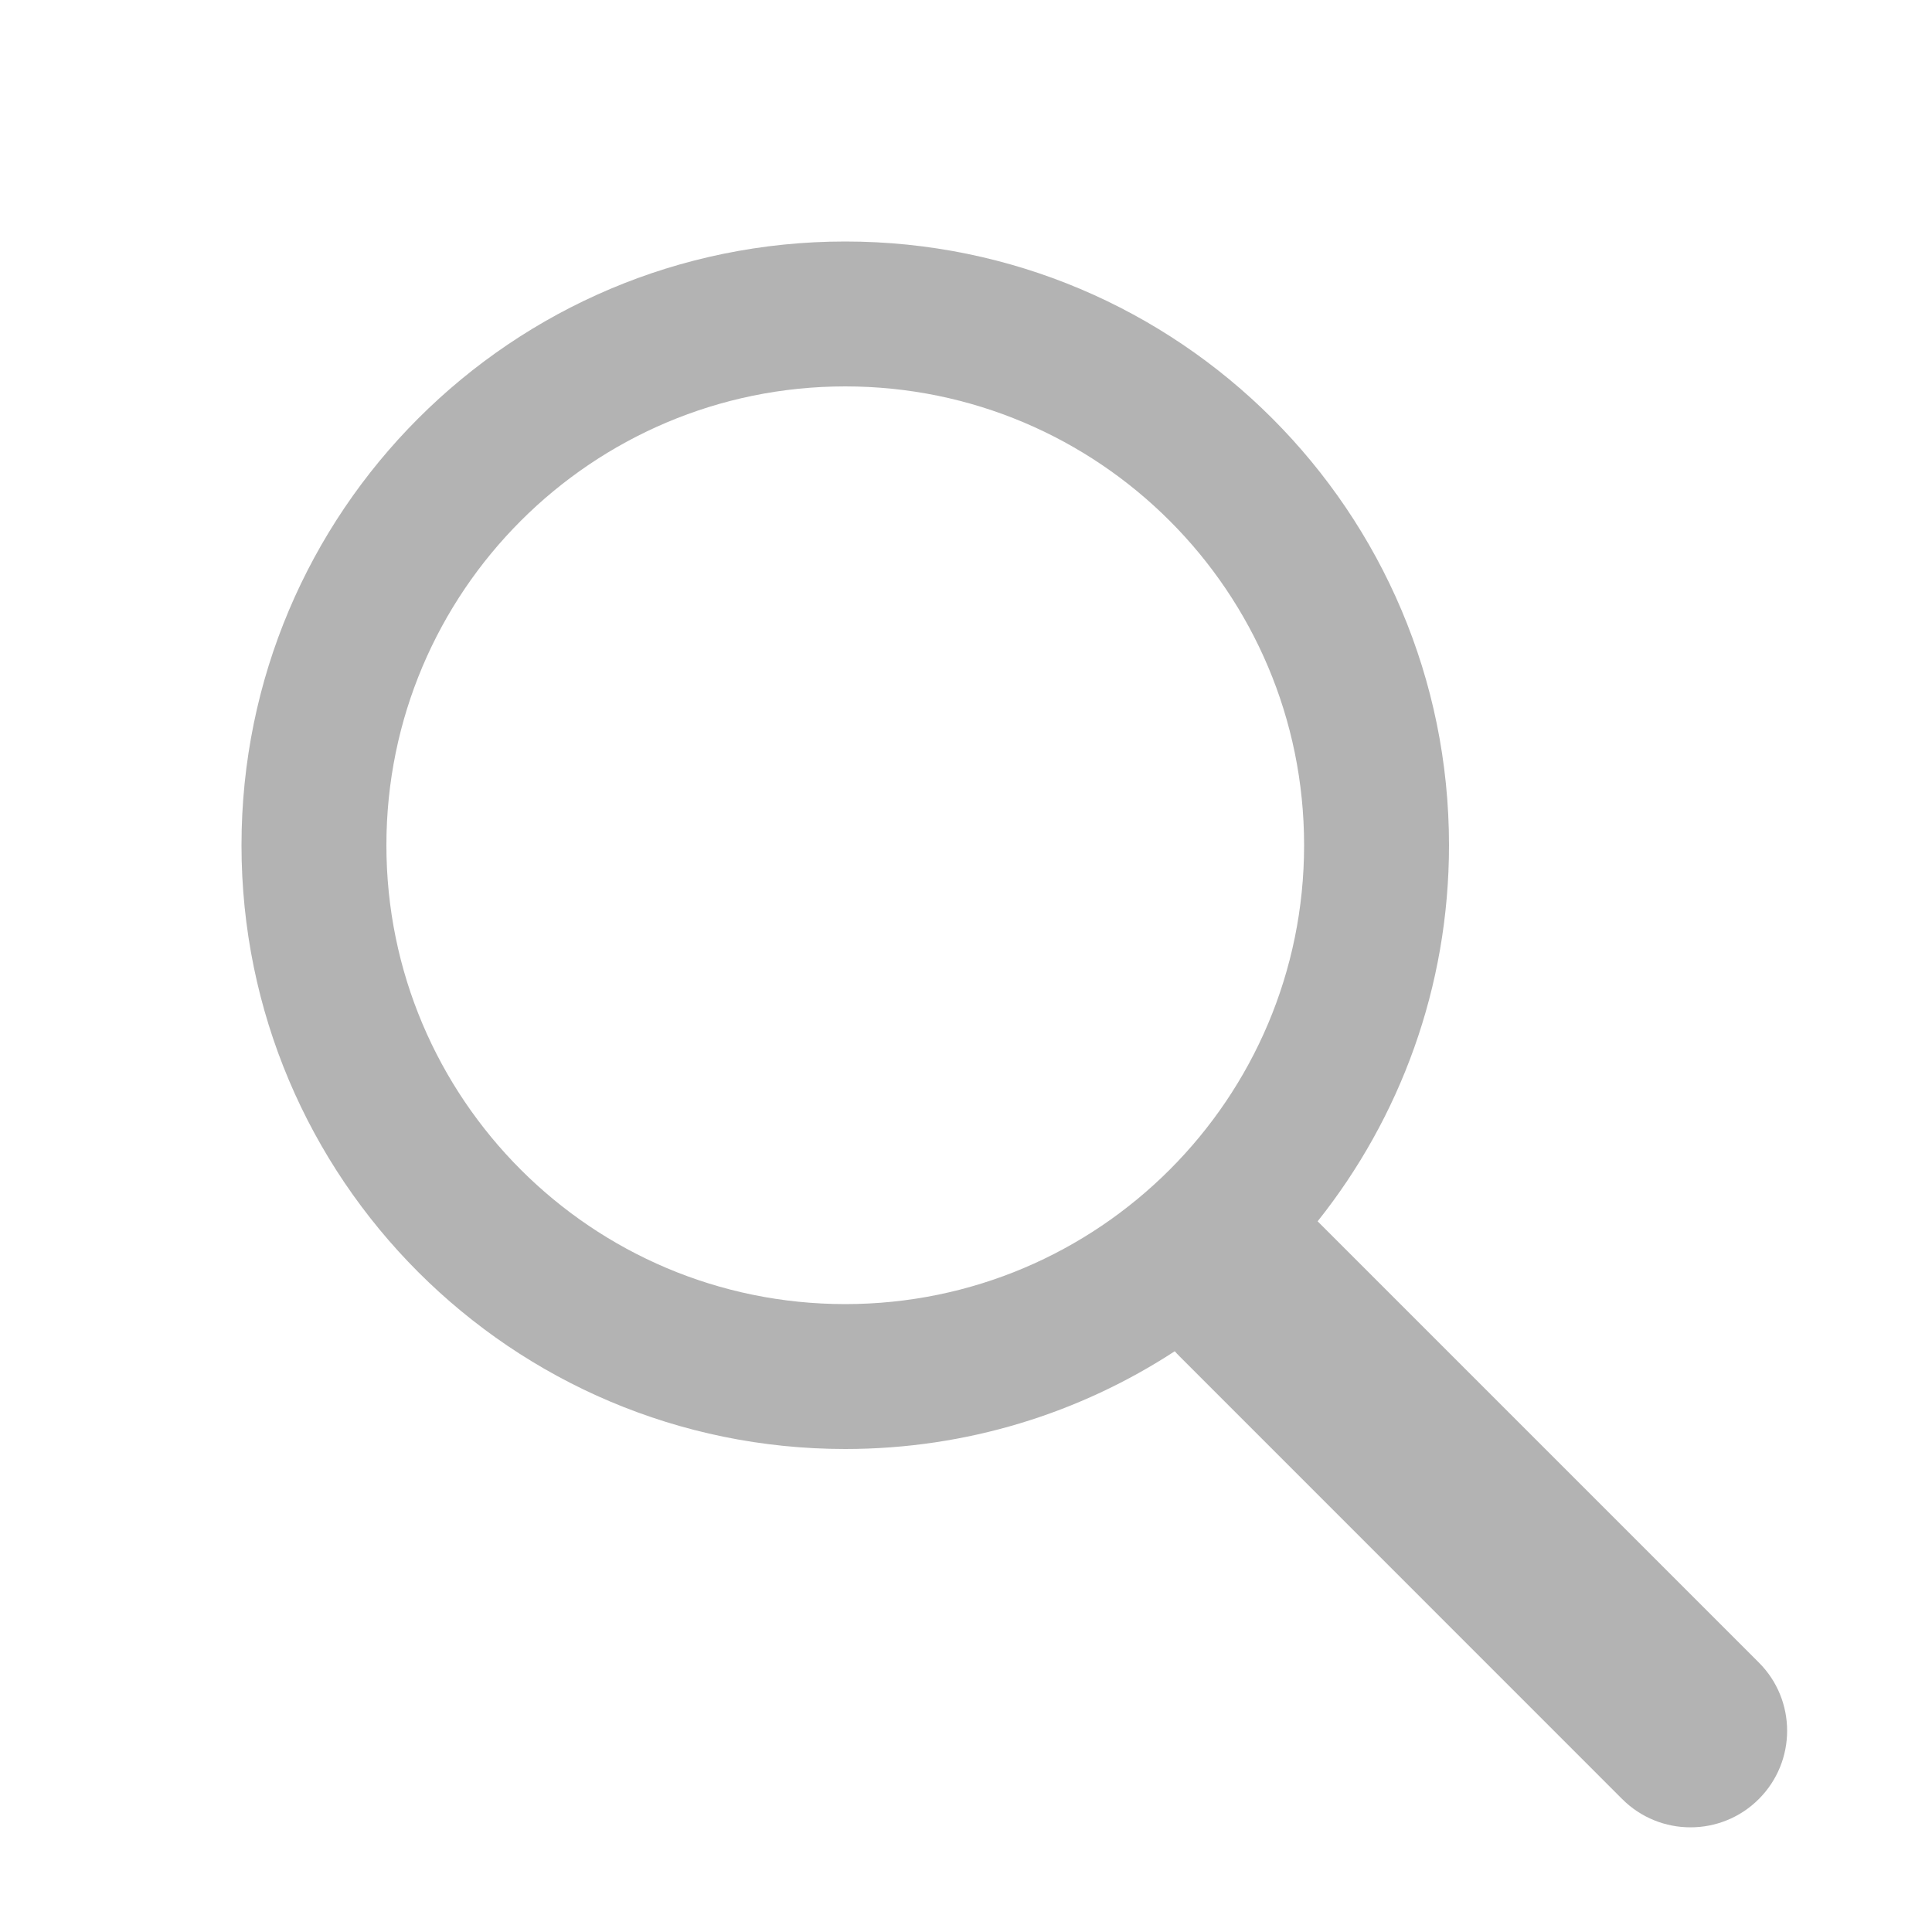 <svg width="20" height="20" viewBox="0 0 20 20" fill="none" xmlns="http://www.w3.org/2000/svg">
<path fill-rule="evenodd" clip-rule="evenodd" d="M13.5 8.75C13.5 11.373 11.373 13.5 8.75 13.5C6.127 13.5 4 11.373 4 8.75C4 6.127 6.127 4 8.75 4C11.373 4 13.5 6.127 13.5 8.75ZM12.161 13.988C11.18 14.628 10.008 15 8.75 15C5.298 15 2.5 12.202 2.5 8.75C2.5 5.298 5.298 2.5 8.75 2.5C12.202 2.5 15 5.298 15 8.75C15 10.222 14.491 11.575 13.64 12.643L18.207 17.21C18.598 17.6 18.598 18.233 18.207 18.624C17.817 19.014 17.183 19.014 16.793 18.624L12.21 14.04C12.193 14.023 12.176 14.006 12.161 13.988Z" fill="#121212" fill-opacity="0.32"/>
</svg>
